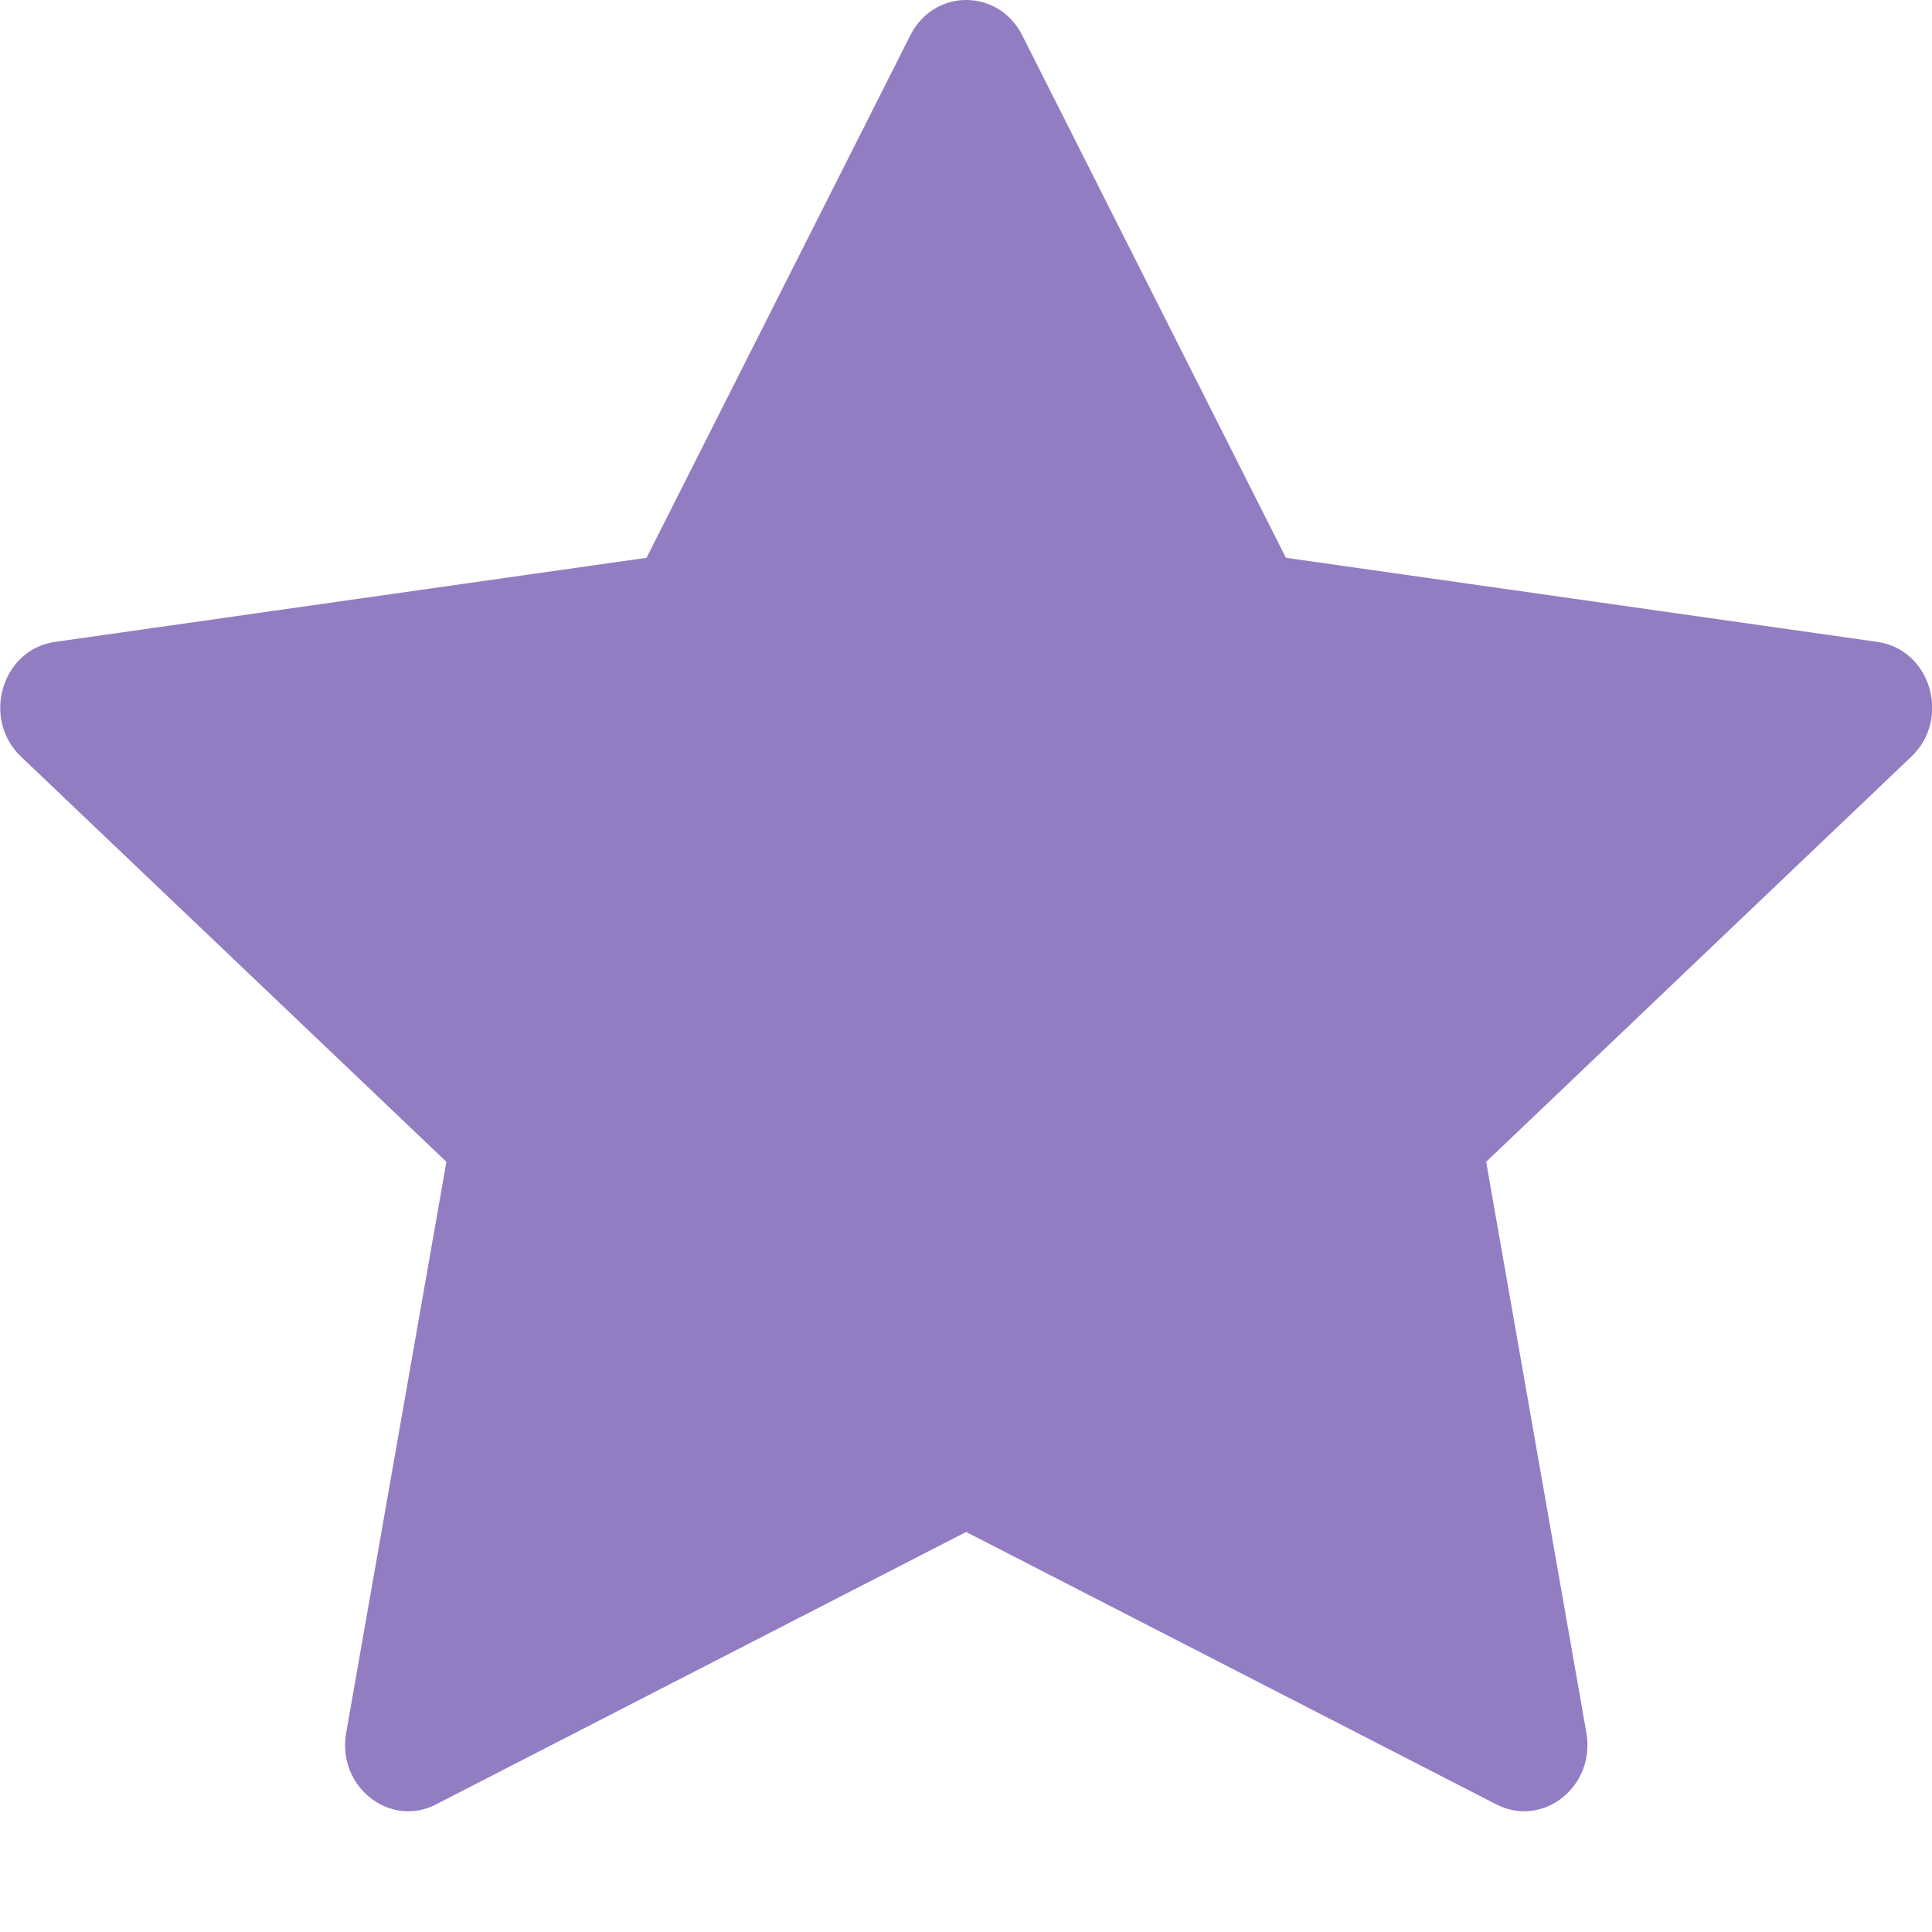 <svg width="17" height="17" viewBox="0 0 17 17" fill="none" xmlns="http://www.w3.org/2000/svg">
<g clip-path="url(#clip0_116_39)">
<path d="M3.838 15.877C3.428 16.088 2.963 15.719 3.046 15.248L3.928 10.223L0.184 6.657C-0.165 6.323 0.016 5.714 0.485 5.648L5.689 4.908L8.01 0.311C8.219 -0.104 8.785 -0.104 8.995 0.311L11.315 4.908L16.519 5.648C16.988 5.714 17.169 6.323 16.819 6.657L13.077 10.223L13.959 15.248C14.041 15.719 13.576 16.088 13.166 15.877L8.501 13.48L3.837 15.877H3.838Z" fill="#937DC2"/>
</g>
<defs>
<clipPath id="clip0_116_39">
<rect width="17" height="17" fill="white"/>
</clipPath>
</defs>
</svg>
